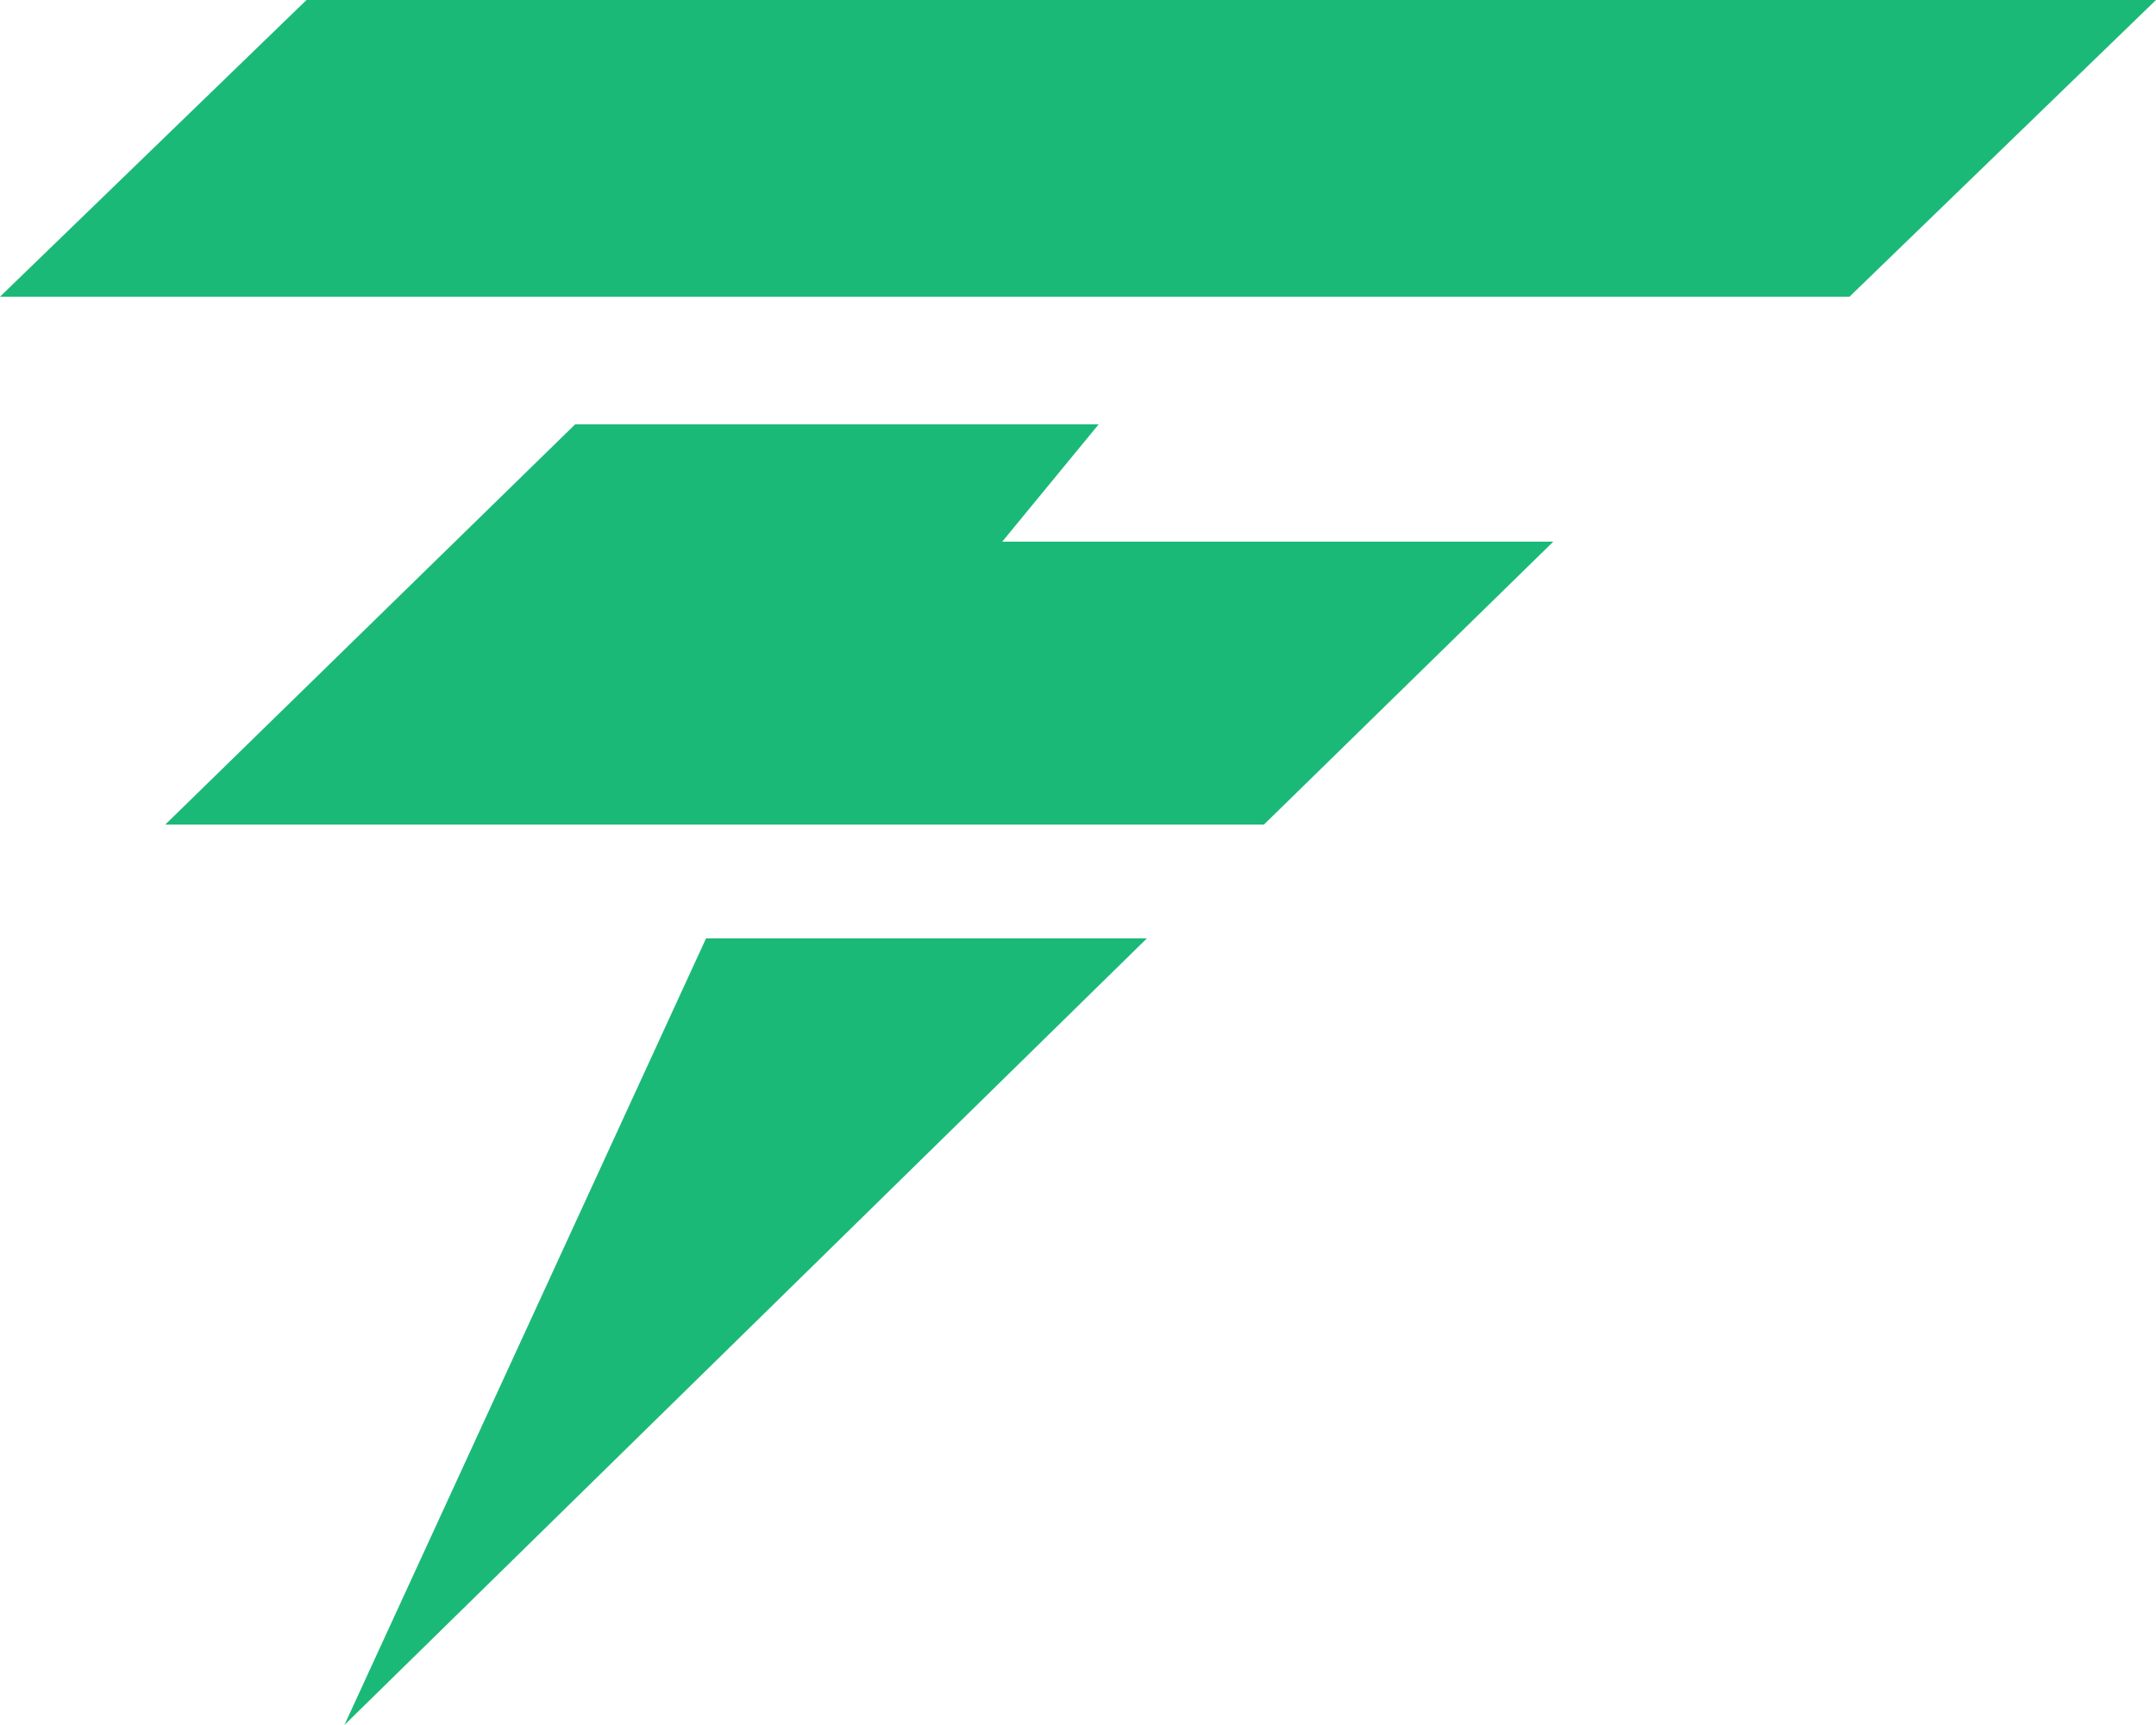 <svg width="55" height="44" viewBox="0 0 55 44" fill="none" xmlns="http://www.w3.org/2000/svg">
<path fill-rule="evenodd" clip-rule="evenodd" d="M47.181 7.568L55 0H7.819L0 7.568H47.181ZM28.027 10.824L25.567 13.816H39.625L32.244 21.032H4.217L14.672 10.824H28.027ZM29.257 23.936L8.786 44L18.011 23.936H29.257Z" fill="#1BB978"/>
</svg>
